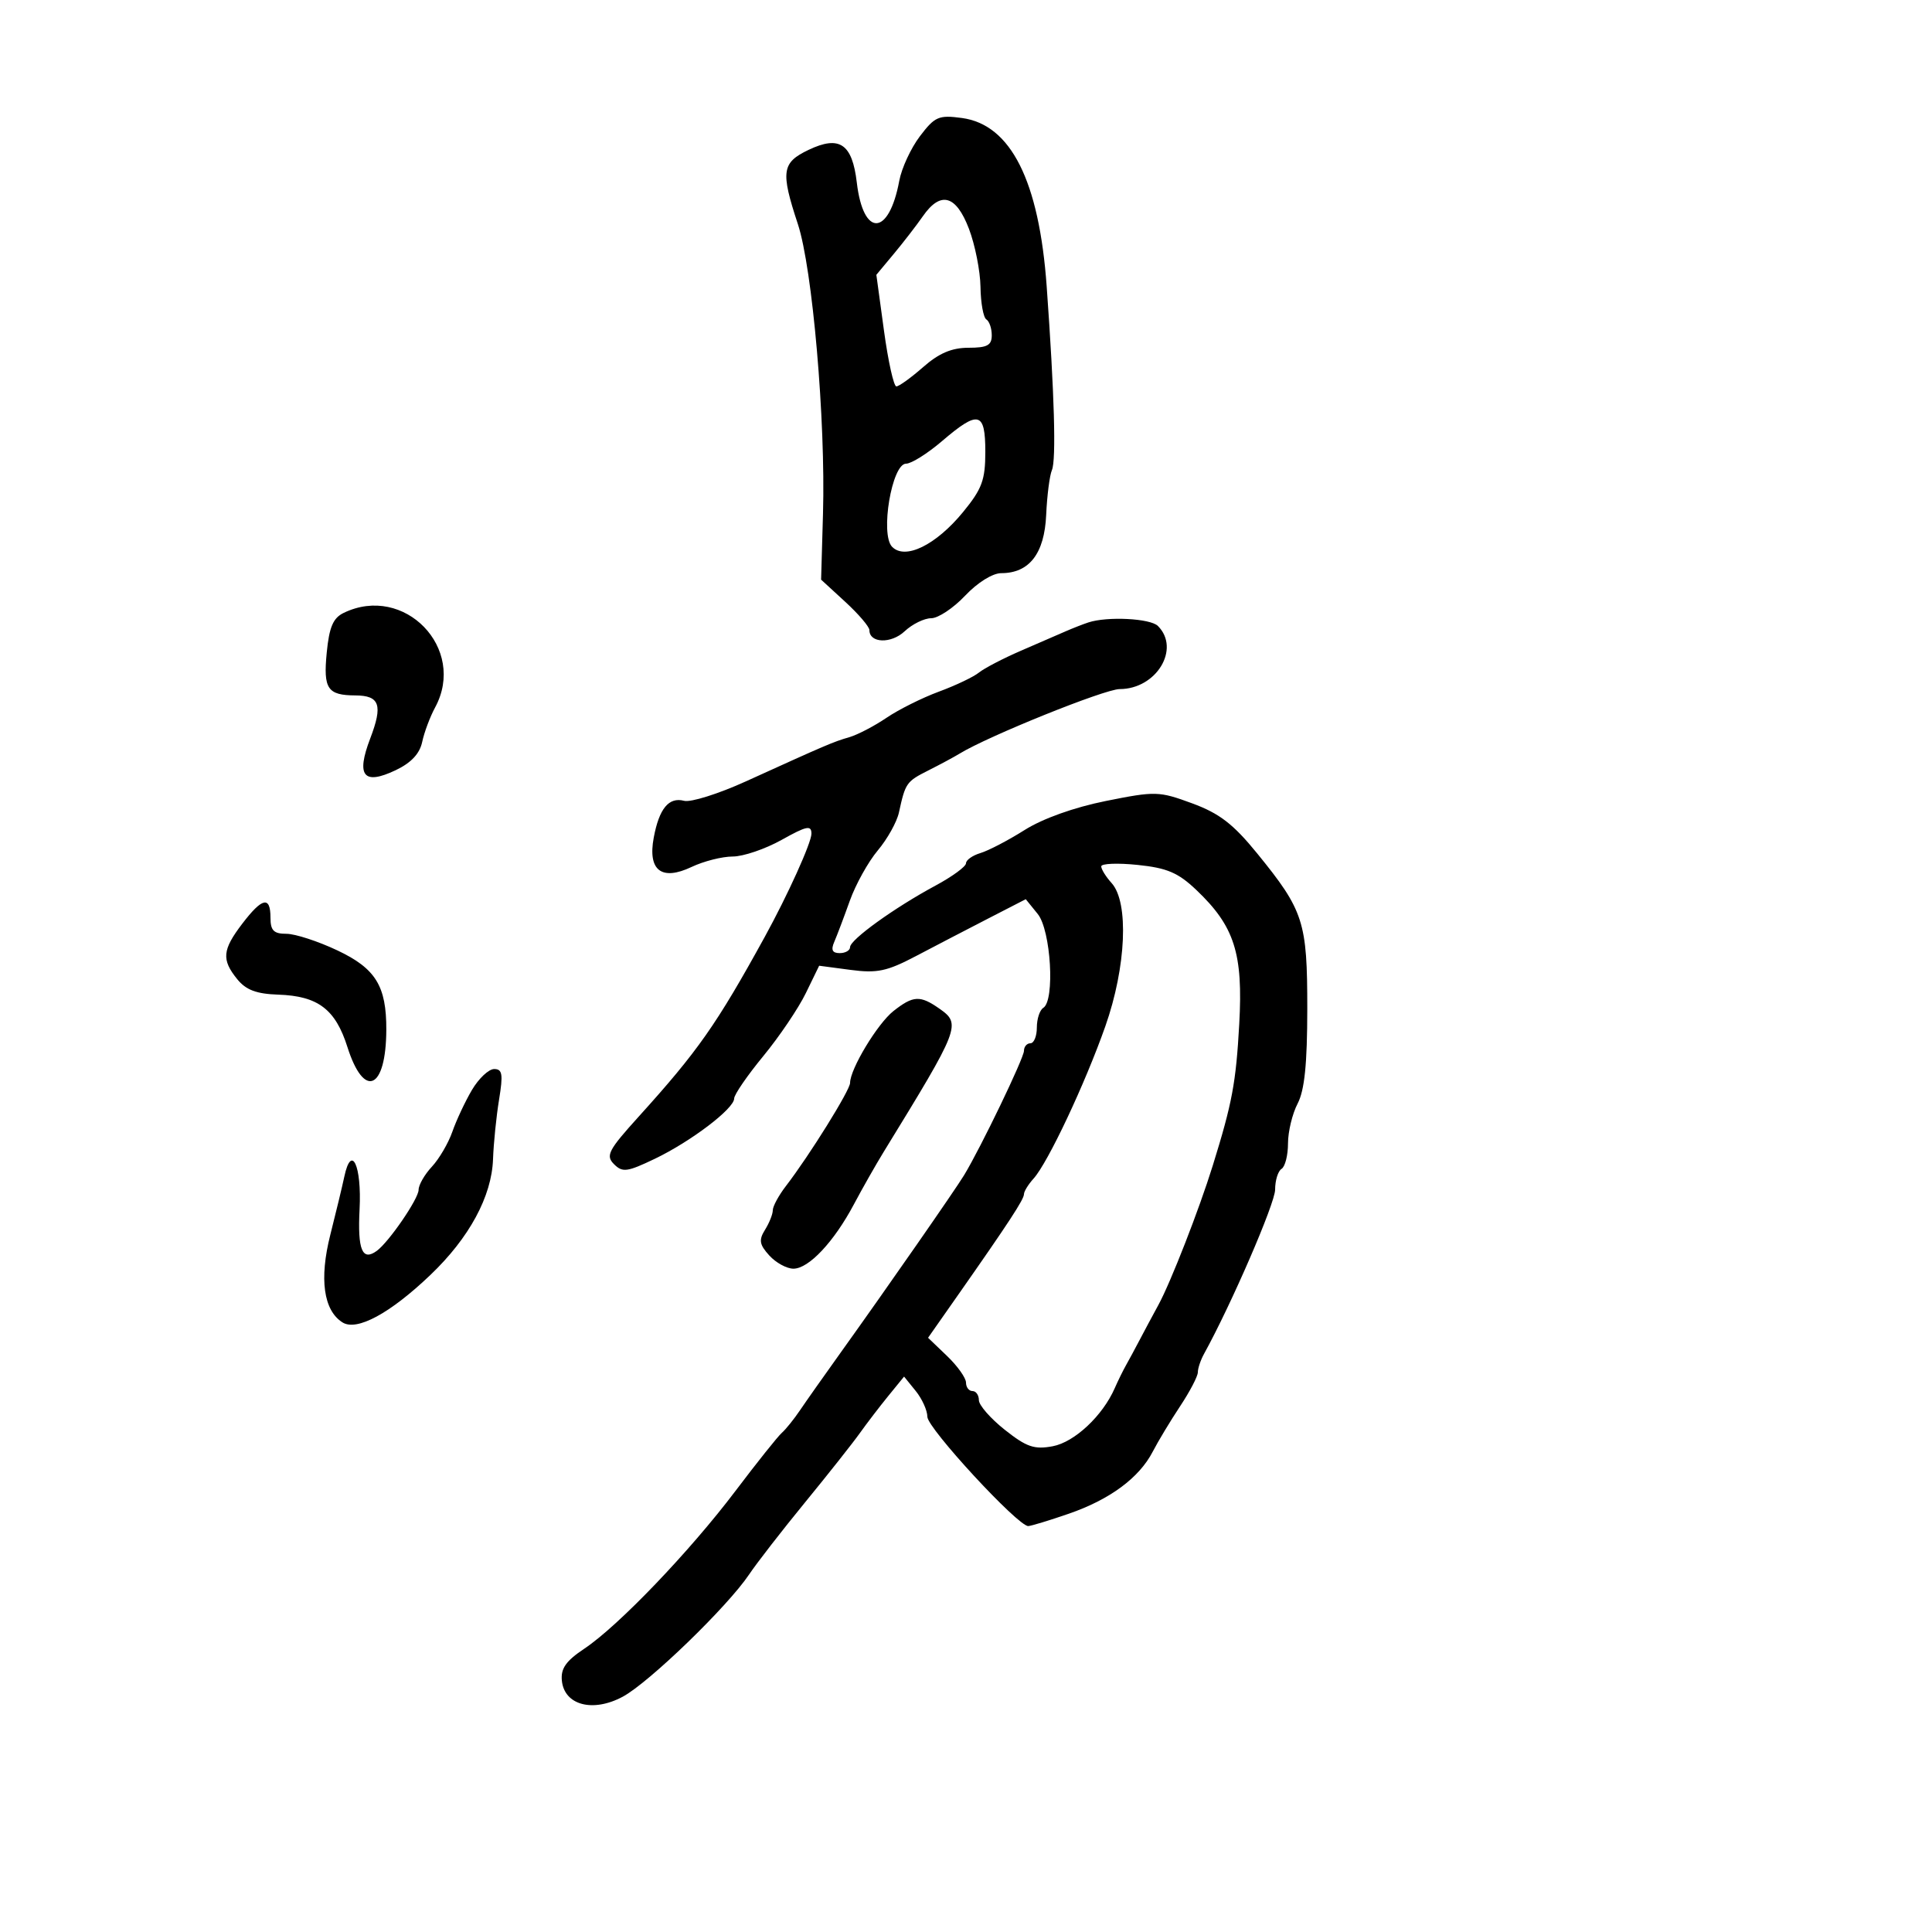 <svg xmlns="http://www.w3.org/2000/svg" width="300" height="300" viewBox="0 0 300 300" version="1.1">
	<path d="M 142.850 21.145 C 141.448 22.990, 140.003 26.109, 139.638 28.076 C 138.034 36.723, 134.049 36.889, 133.045 28.350 C 132.337 22.318, 130.362 20.980, 125.554 23.273 C 121.394 25.257, 121.195 26.626, 123.888 34.782 C 126.160 41.661, 128.212 65.283, 127.795 79.754 L 127.500 90.007 131.250 93.453 C 133.313 95.348, 135 97.323, 135 97.842 C 135 99.883, 138.374 99.997, 140.470 98.028 C 141.657 96.913, 143.513 96, 144.594 96 C 145.675 96, 148.045 94.425, 149.861 92.500 C 151.781 90.465, 154.128 89, 155.470 89 C 159.832 89, 162.180 85.958, 162.450 79.958 C 162.584 76.956, 162.985 73.825, 163.340 73 C 164.020 71.421, 163.730 61.195, 162.531 44.500 C 161.350 28.059, 156.961 19.341, 149.351 18.320 C 145.762 17.839, 145.163 18.099, 142.850 21.145 M 143.297 33.583 C 142.309 35.003, 140.281 37.629, 138.790 39.419 L 136.080 42.672 137.262 51.336 C 137.912 56.101, 138.778 60, 139.187 60 C 139.596 60, 141.468 58.650, 143.347 57 C 145.797 54.849, 147.788 54, 150.382 54 C 153.297 54, 154 53.623, 154 52.059 C 154 50.991, 153.622 49.884, 153.159 49.598 C 152.696 49.312, 152.287 47.045, 152.250 44.560 C 152.212 42.075, 151.404 38.007, 150.455 35.521 C 148.449 30.269, 146.053 29.620, 143.297 33.583 M 146.271 68.500 C 144.022 70.425, 141.511 72, 140.690 72 C 138.494 72, 136.648 82.961, 138.518 84.899 C 140.540 86.993, 145.335 84.648, 149.549 79.505 C 152.491 75.915, 153 74.535, 153 70.147 C 153 63.903, 151.943 63.645, 146.271 68.500 M 53.368 95.168 C 51.722 95.965, 51.121 97.376, 50.734 101.350 C 50.187 106.977, 50.848 107.960, 55.191 107.985 C 58.967 108.006, 59.473 109.474, 57.491 114.662 C 55.264 120.495, 56.440 121.968, 61.433 119.599 C 63.835 118.459, 65.169 117.038, 65.558 115.207 C 65.873 113.718, 66.777 111.306, 67.566 109.846 C 72.517 100.682, 62.776 90.612, 53.368 95.168 M 169 96.652 C 168.175 96.924, 166.600 97.539, 165.500 98.019 C 164.400 98.498, 161.250 99.866, 158.500 101.057 C 155.750 102.249, 152.825 103.772, 152 104.442 C 151.175 105.113, 148.381 106.443, 145.790 107.398 C 143.200 108.353, 139.534 110.184, 137.644 111.467 C 135.753 112.750, 133.147 114.106, 131.853 114.479 C 129.390 115.191, 128.323 115.647, 115.801 121.340 C 111.567 123.265, 107.260 124.619, 106.231 124.350 C 103.856 123.729, 102.358 125.543, 101.513 130.064 C 100.560 135.163, 102.721 136.835, 107.395 134.617 C 109.269 133.728, 112.140 133, 113.775 133 C 115.410 133, 118.830 131.837, 121.374 130.415 C 125.253 128.247, 126 128.092, 126 129.455 C 126 130.856, 122.318 138.992, 118.739 145.500 C 111.258 159.103, 108.366 163.226, 99.174 173.389 C 94.454 178.608, 94.018 179.447, 95.340 180.769 C 96.662 182.090, 97.381 181.997, 101.666 179.944 C 107.285 177.252, 114 172.151, 114 170.576 C 114 169.976, 116.034 167.014, 118.521 163.993 C 121.007 160.972, 123.977 156.578, 125.120 154.229 L 127.199 149.958 132.063 150.603 C 136.195 151.151, 137.721 150.830, 142.213 148.468 C 145.121 146.939, 150.150 144.324, 153.390 142.657 L 159.279 139.627 161.140 141.924 C 163.187 144.453, 163.832 155.368, 162 156.500 C 161.450 156.840, 161 158.216, 161 159.559 C 161 160.902, 160.550 162, 160 162 C 159.450 162, 159 162.529, 159 163.175 C 159 164.286, 152.294 178.213, 149.703 182.483 C 148.307 184.785, 137.664 200.085, 130.700 209.802 C 128.061 213.486, 125.142 217.625, 124.214 219 C 123.286 220.375, 122.017 221.950, 121.393 222.500 C 120.770 223.050, 117.539 227.100, 114.213 231.500 C 107.090 240.925, 96.024 252.476, 90.741 256 C 87.876 257.911, 87.053 259.085, 87.247 260.982 C 87.636 264.793, 92.073 265.954, 96.712 263.457 C 100.787 261.263, 112.971 249.476, 116.317 244.489 C 117.518 242.700, 121.425 237.664, 125 233.298 C 128.575 228.931, 132.400 224.097, 133.500 222.554 C 134.600 221.011, 136.599 218.400, 137.942 216.752 L 140.384 213.755 142.192 215.989 C 143.186 217.217, 144 219.020, 144 219.996 C 144 221.765, 158.094 237.029, 159.670 236.967 C 160.126 236.949, 162.957 236.087, 165.960 235.050 C 172.343 232.846, 176.897 229.478, 179 225.405 C 179.825 223.807, 181.738 220.635, 183.250 218.355 C 184.762 216.075, 186 213.707, 186 213.091 C 186 212.476, 186.431 211.191, 186.957 210.236 C 191.214 202.514, 198 186.836, 198 184.725 C 198 183.291, 198.450 181.840, 199 181.500 C 199.550 181.160, 200 179.385, 200 177.555 C 200 175.726, 200.672 172.940, 201.494 171.364 C 202.572 169.296, 202.989 165.207, 202.994 156.651 C 203.001 143.124, 202.447 141.407, 195.204 132.506 C 191.502 127.957, 189.355 126.303, 185.124 124.745 C 179.967 122.847, 179.420 122.832, 171.723 124.375 C 166.799 125.363, 161.922 127.105, 159.099 128.885 C 156.570 130.481, 153.488 132.089, 152.250 132.460 C 151.012 132.831, 150 133.547, 150 134.051 C 150 134.554, 147.863 136.117, 145.250 137.523 C 138.903 140.938, 132 145.910, 132 147.066 C 132 147.580, 131.277 148, 130.393 148 C 129.240 148, 129.001 147.506, 129.546 146.250 C 129.964 145.287, 131.048 142.420, 131.955 139.879 C 132.863 137.337, 134.819 133.815, 136.303 132.052 C 137.787 130.288, 139.263 127.643, 139.584 126.173 C 140.589 121.568, 140.738 121.355, 144.158 119.630 C 145.996 118.703, 148.175 117.531, 149 117.025 C 153.441 114.301, 171.547 107, 173.860 107 C 179.560 107, 183.349 100.749, 179.800 97.200 C 178.621 96.021, 171.944 95.682, 169 96.652 M 171 134.531 C 171 134.977, 171.726 136.145, 172.613 137.125 C 175.318 140.114, 174.876 150.162, 171.636 159.359 C 168.486 168.302, 162.713 180.555, 160.494 183.007 C 159.672 183.915, 159 185.007, 159 185.434 C 159 186.240, 156.627 189.869, 148.745 201.115 L 144.109 207.730 147.054 210.552 C 148.674 212.104, 150 213.965, 150 214.687 C 150 215.409, 150.450 216, 151 216 C 151.550 216, 152 216.637, 152 217.416 C 152 218.195, 153.813 220.267, 156.028 222.022 C 159.406 224.697, 160.606 225.109, 163.468 224.572 C 166.849 223.938, 171.221 219.844, 173.096 215.556 C 173.591 214.425, 174.376 212.825, 174.842 212 C 175.308 211.175, 176.251 209.426, 176.939 208.113 C 177.626 206.800, 178.951 204.325, 179.884 202.613 C 181.789 199.115, 186.197 187.814, 188.314 181 C 191.338 171.263, 191.920 168.155, 192.430 159 C 193.040 148.037, 191.692 143.827, 185.765 138.193 C 182.940 135.507, 181.225 134.776, 176.643 134.303 C 173.539 133.982, 171 134.085, 171 134.531 M 37.619 143.433 C 34.519 147.498, 34.380 149.012, 36.828 152.036 C 38.194 153.723, 39.808 154.333, 43.212 154.448 C 49.373 154.656, 52.086 156.710, 53.945 162.576 C 56.529 170.728, 59.951 169.212, 59.986 159.899 C 60.012 153.117, 58.335 150.393, 52.404 147.585 C 49.402 146.163, 45.833 145, 44.473 145 C 42.502 145, 42 144.493, 42 142.500 C 42 139.090, 40.724 139.361, 37.619 143.433 M 138.742 156.988 C 136.263 158.938, 132 165.999, 132 168.155 C 132 169.276, 125.697 179.408, 122.044 184.158 C 120.920 185.620, 120 187.314, 120 187.922 C 120 188.530, 119.457 189.896, 118.794 190.958 C 117.801 192.548, 117.917 193.251, 119.449 194.944 C 120.473 196.075, 122.162 197, 123.203 197 C 125.586 197, 129.502 192.832, 132.597 187 C 133.911 184.525, 136.002 180.846, 137.243 178.824 C 149.080 159.546, 149.286 159.014, 145.858 156.613 C 142.874 154.523, 141.804 154.580, 138.742 156.988 M 73.282 169.250 C 72.229 171.037, 70.861 173.952, 70.243 175.728 C 69.625 177.503, 68.193 179.950, 67.060 181.166 C 65.927 182.382, 65 183.997, 65 184.755 C 65 186.136, 60.397 192.854, 58.506 194.234 C 56.252 195.878, 55.512 194.090, 55.835 187.778 C 56.183 180.984, 54.567 177.529, 53.465 182.709 C 53.138 184.244, 52.159 188.309, 51.289 191.743 C 49.554 198.589, 50.236 203.485, 53.183 205.343 C 55.401 206.743, 60.550 203.965, 66.819 197.986 C 72.862 192.223, 76.354 185.774, 76.557 180 C 76.645 177.525, 77.066 173.363, 77.494 170.750 C 78.140 166.806, 78.011 166, 76.735 166 C 75.889 166, 74.336 167.463, 73.282 169.250" stroke="none" fill="black" fill-rule="evenodd"/>
</svg>